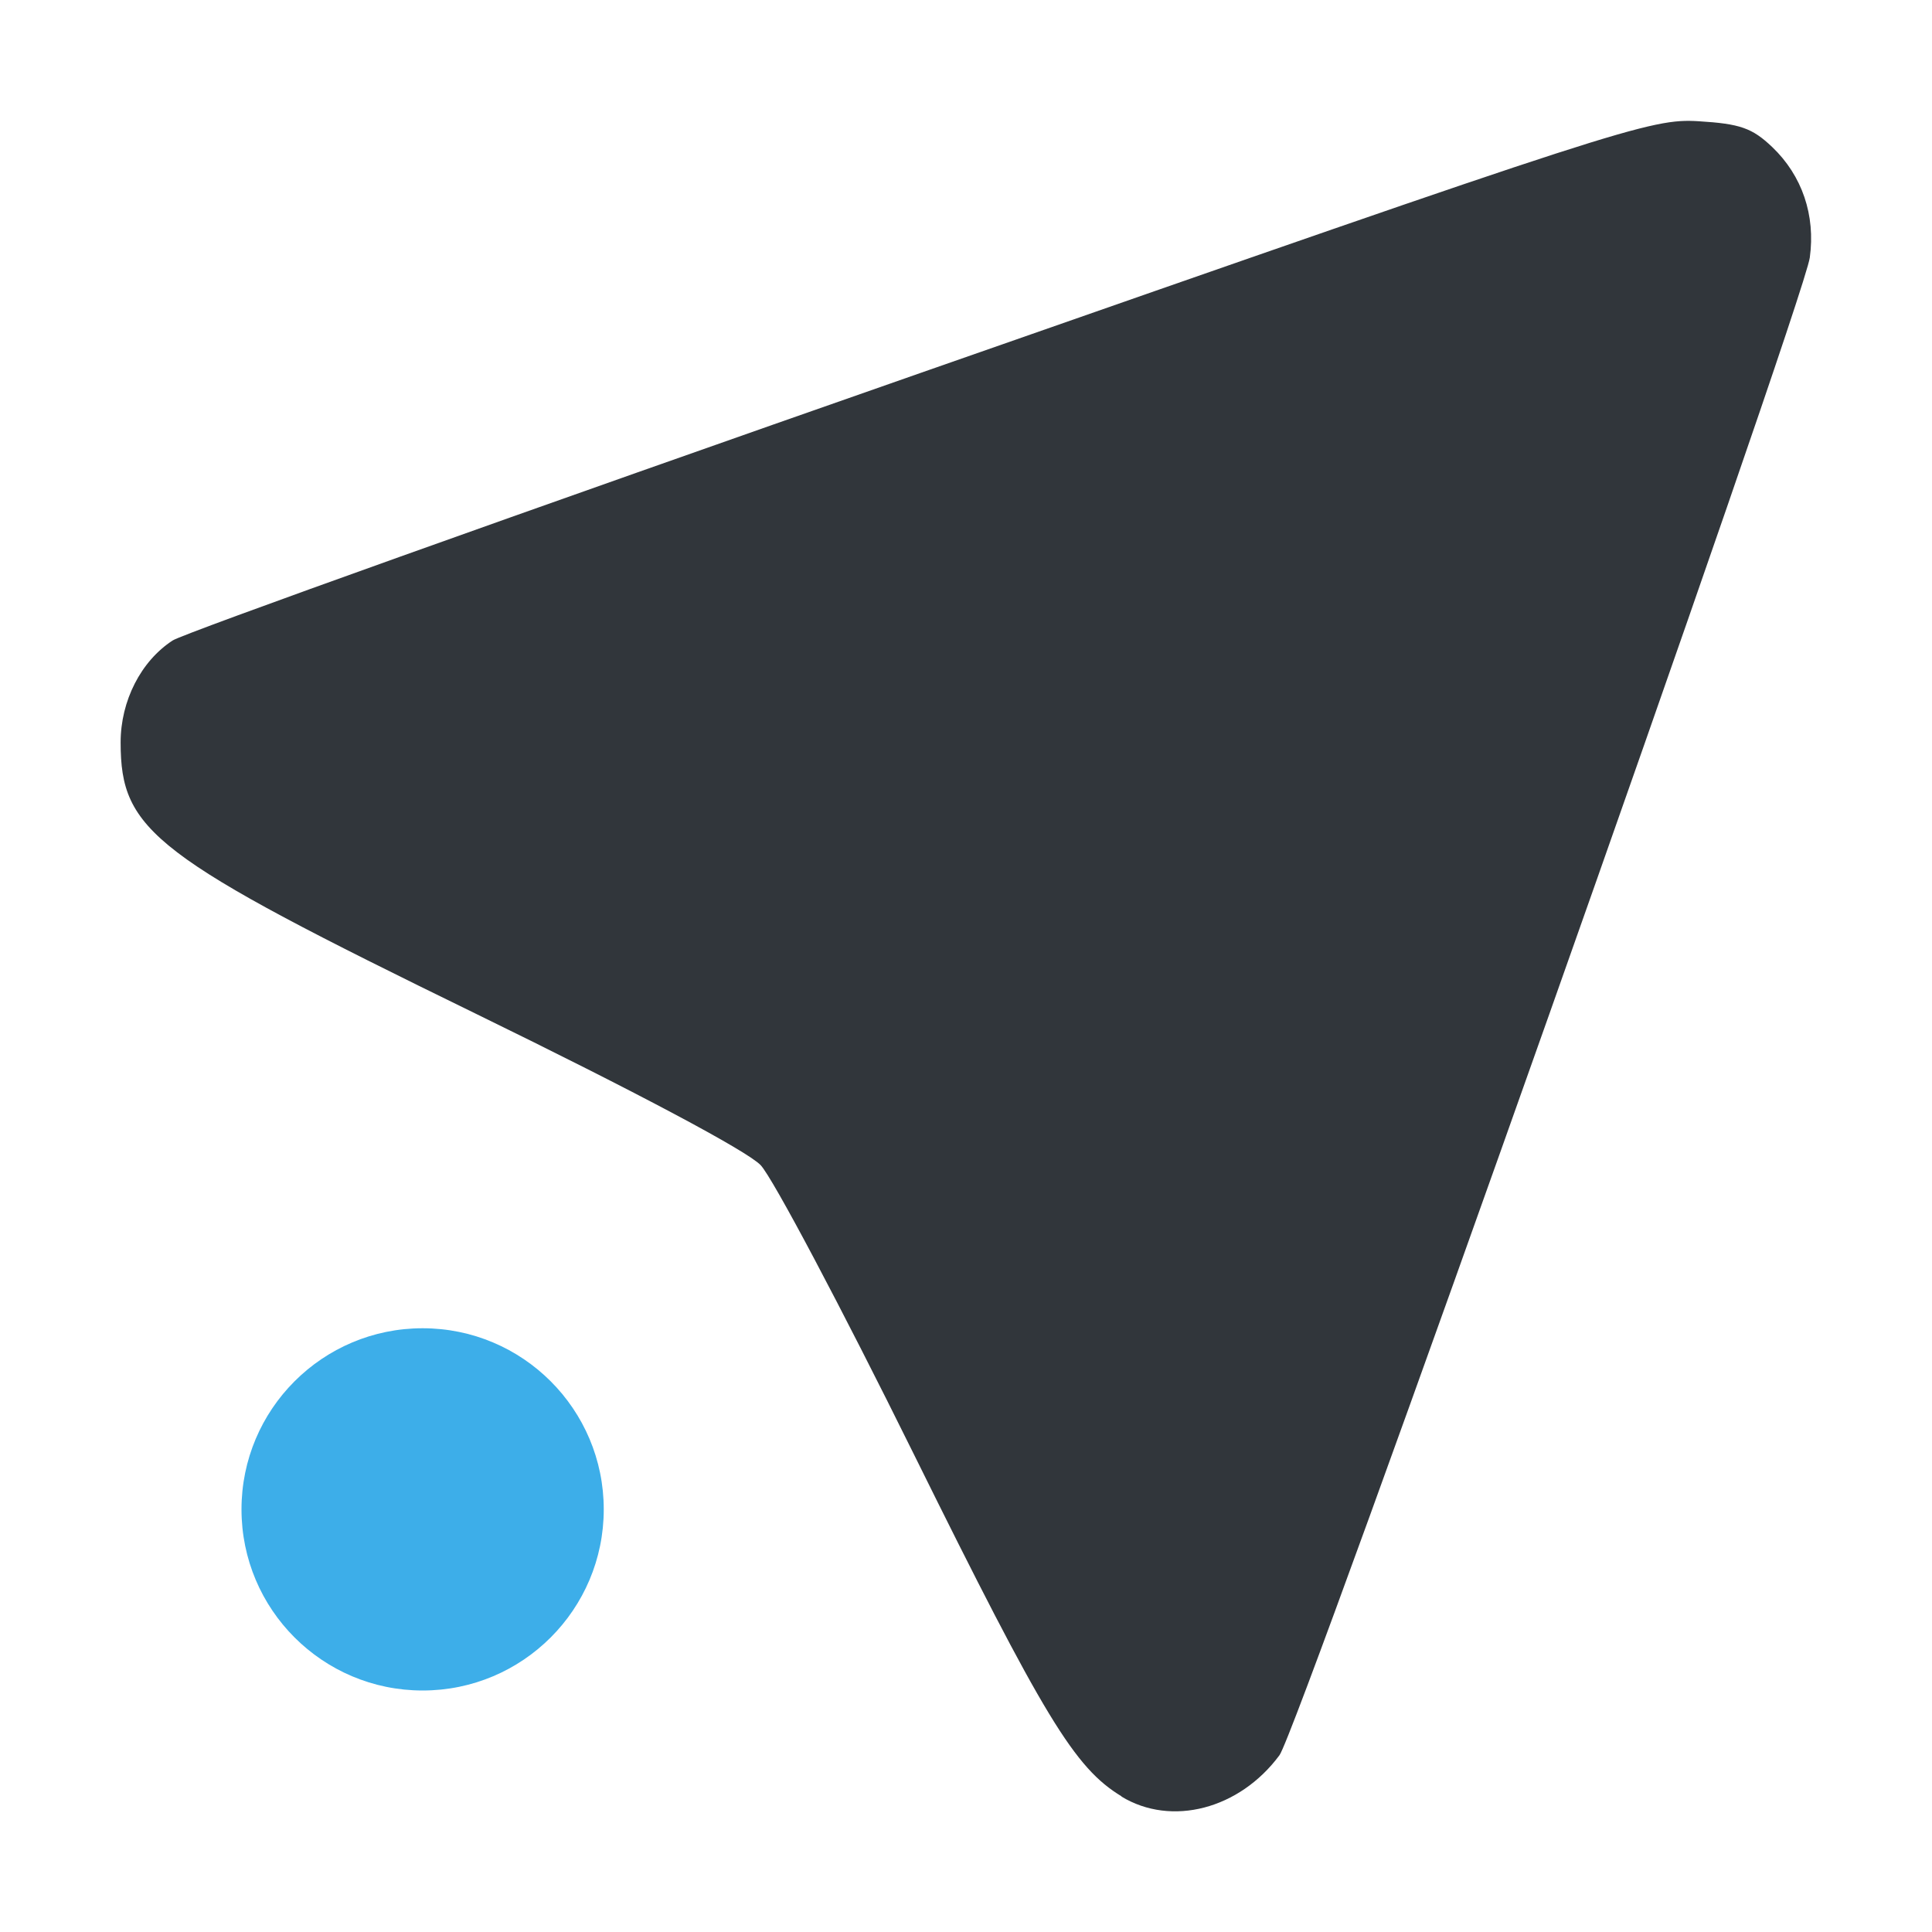 <svg height="16" width="16" xmlns="http://www.w3.org/2000/svg"><path d="m9.289 14.877c-.39-.236-.639-.646-1.722-2.836-.599-1.212-1.169-2.289-1.268-2.392-.11-.116-1.013-.597-2.363-1.256-2.666-1.301-2.937-1.508-2.937-2.245 0-.344.168-.673.431-.844.09-.059 2.878-1.056 6.195-2.216 5.827-2.038 6.044-2.108 6.442-2.084.344.021.444.056.61.214.248.237.359.565.311.915-.052.377-4.236 12.194-4.392 12.403-.331.447-.894.594-1.309.342z" fill="#31363b"/><circle cx="3.5" cy="12.5" fill="#3daee9" r="1.5"/></svg>